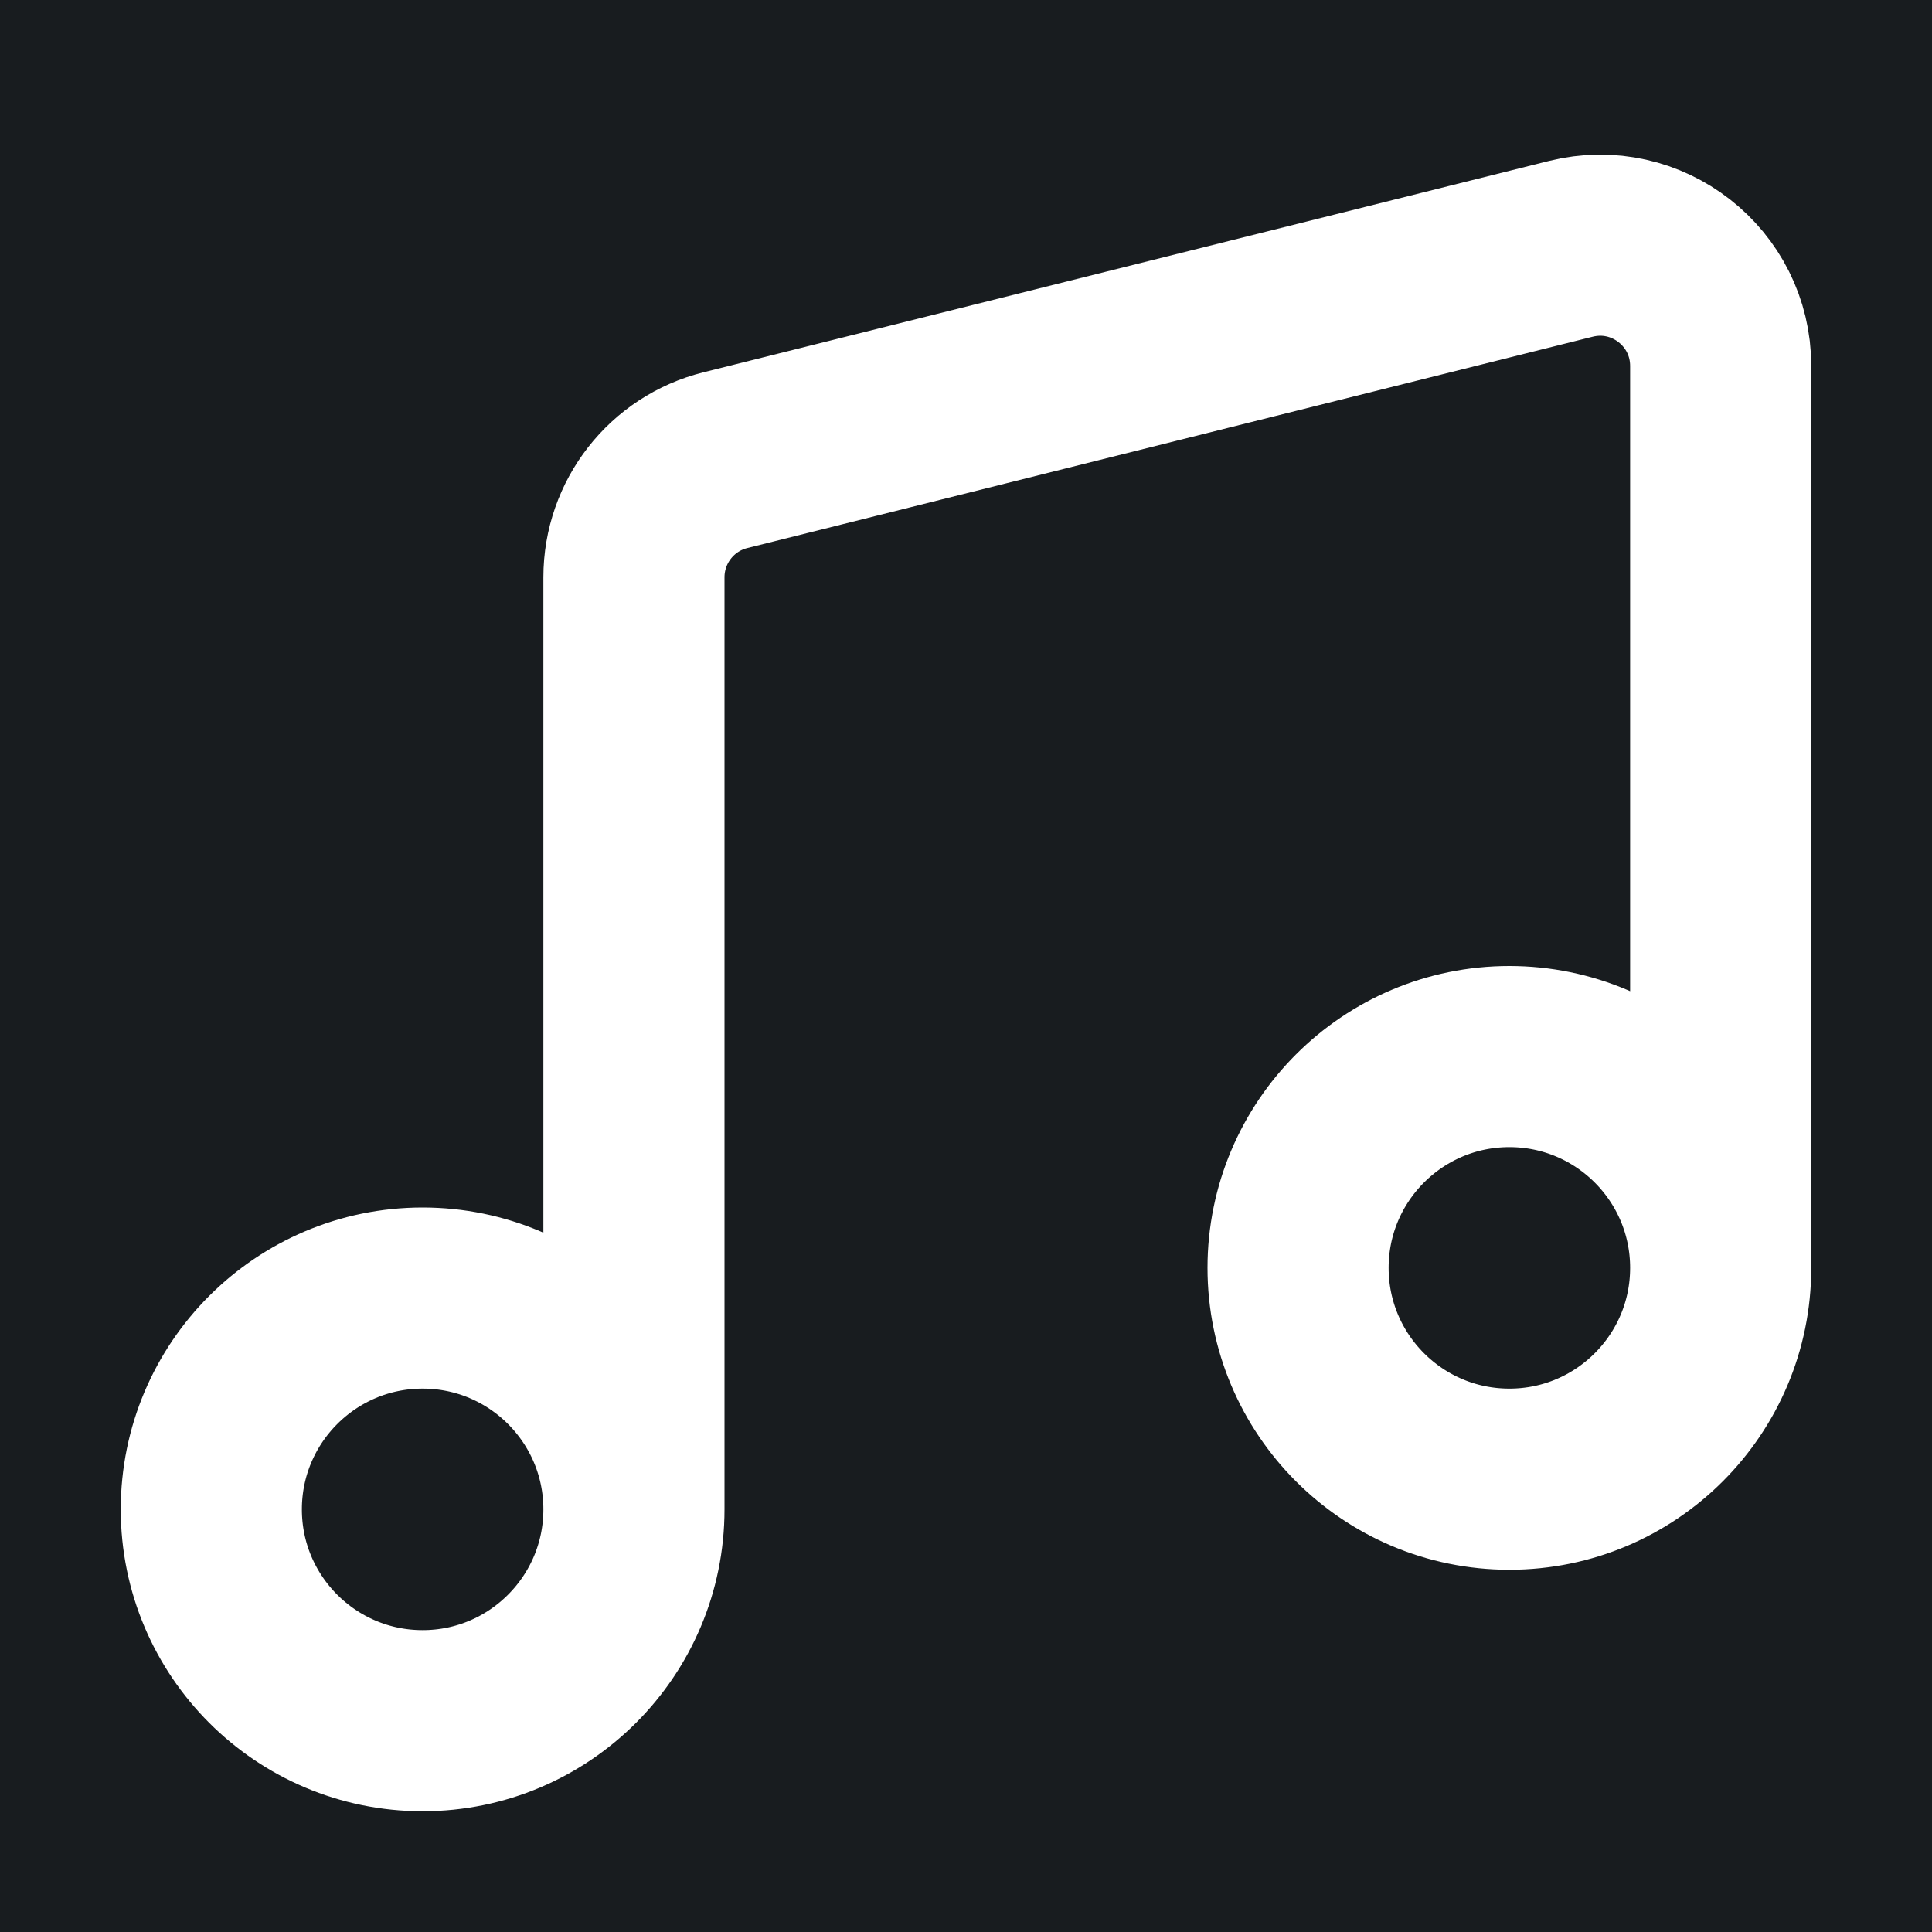 <svg width="32" height="32" viewBox="0 0 16 16" fill="none" xmlns="http://www.w3.org/2000/svg">
<rect x="0" y="0" width="16" height="16" fill="#181c1f"/>
<path d="M5.25 12.5C5.25 13.466 4.466 14.25 3.5 14.25C2.534 14.25 1.75 13.466 1.75 12.5C1.75 11.534 2.534 10.75 3.5 10.75C4.466 10.75 5.25 11.534 5.25 12.5ZM5.25 12.5V4.781C5.25 4.322 5.562 3.922 6.007 3.811L13.008 2.061C13.639 1.903 14.25 2.38 14.25 3.031V10.5M14.25 10.5C14.25 11.466 13.466 12.25 12.5 12.25C11.534 12.25 10.75 11.466 10.75 10.5C10.75 9.534 11.534 8.75 12.5 8.75C13.466 8.75 14.25 9.534 14.25 10.5Z" stroke="#ffffff" stroke-width="1.5" stroke-linecap="round" stroke-linejoin="round"/>
</svg>
